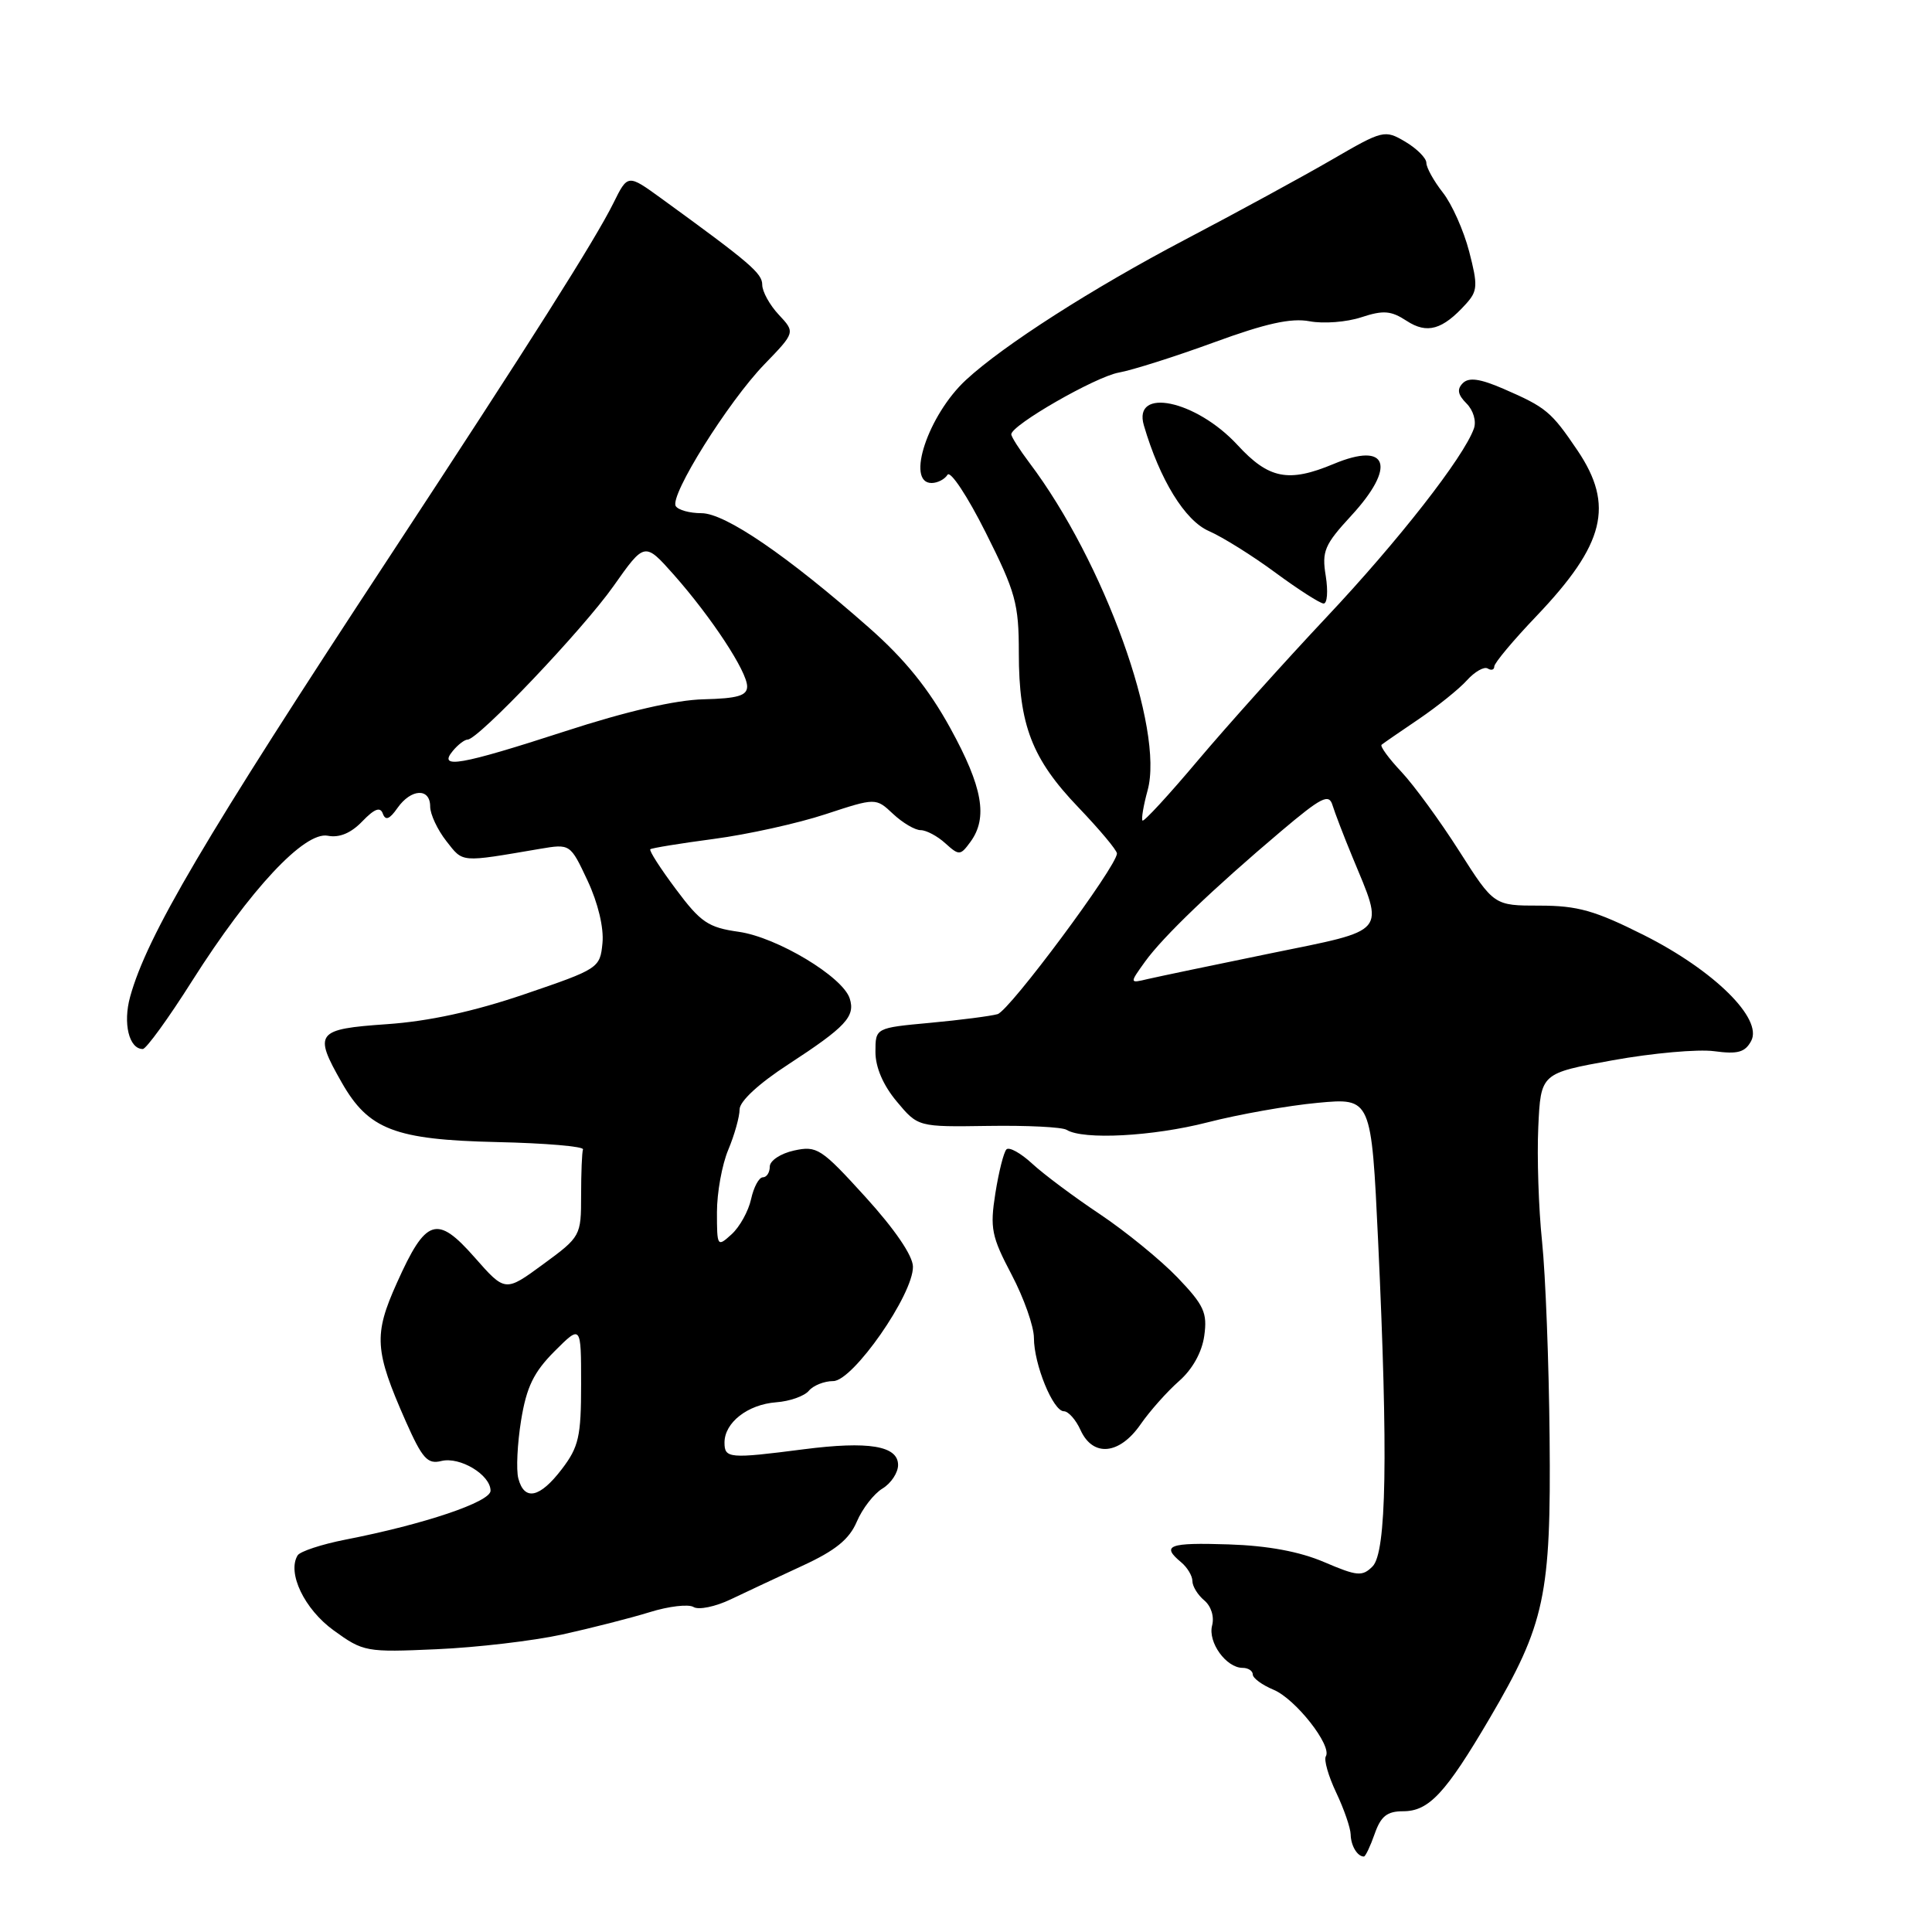 <?xml version="1.0" encoding="UTF-8" standalone="no"?>
<!DOCTYPE svg PUBLIC "-//W3C//DTD SVG 1.1//EN" "http://www.w3.org/Graphics/SVG/1.1/DTD/svg11.dtd" >
<svg xmlns="http://www.w3.org/2000/svg" xmlns:xlink="http://www.w3.org/1999/xlink" version="1.1" viewBox="0 0 256 256">
 <g >
 <path fill="currentColor"
d=" M 182.15 243.00 C 182.97 240.66 183.79 240.00 185.92 240.00 C 189.34 240.00 191.55 237.62 197.39 227.68 C 204.72 215.20 205.53 211.43 205.33 190.50 C 205.24 180.60 204.79 168.90 204.33 164.50 C 203.87 160.10 203.65 153.28 203.83 149.35 C 204.16 142.21 204.16 142.21 213.70 140.49 C 218.95 139.54 225.00 139.00 227.14 139.29 C 230.26 139.71 231.23 139.44 232.04 137.93 C 233.61 134.99 227.13 128.59 217.83 123.91 C 211.34 120.65 209.04 120.00 204.00 120.00 C 197.96 120.00 197.96 120.00 193.34 112.75 C 190.80 108.76 187.35 104.04 185.68 102.26 C 184.01 100.49 182.83 98.87 183.07 98.68 C 183.31 98.48 185.53 96.95 188.00 95.28 C 190.47 93.60 193.35 91.29 194.38 90.14 C 195.42 88.99 196.66 88.29 197.13 88.58 C 197.61 88.88 198.00 88.75 198.00 88.31 C 198.00 87.86 200.52 84.84 203.61 81.61 C 212.65 72.12 213.93 66.96 209.03 59.69 C 205.54 54.53 204.88 53.98 199.22 51.52 C 196.10 50.17 194.63 49.97 193.83 50.77 C 193.03 51.57 193.16 52.30 194.32 53.46 C 195.22 54.36 195.65 55.81 195.30 56.78 C 193.95 60.58 185.29 71.67 175.76 81.79 C 170.22 87.68 162.55 96.23 158.71 100.78 C 154.87 105.34 151.58 108.91 151.39 108.73 C 151.21 108.54 151.51 106.75 152.06 104.74 C 154.30 96.63 146.30 74.44 136.40 61.32 C 135.08 59.57 134.00 57.87 134.00 57.55 C 134.00 56.33 145.14 49.93 148.24 49.37 C 150.03 49.05 155.71 47.25 160.85 45.37 C 167.73 42.85 171.07 42.11 173.53 42.57 C 175.37 42.92 178.45 42.68 180.38 42.04 C 183.30 41.08 184.31 41.16 186.38 42.51 C 189.10 44.29 191.14 43.71 194.25 40.27 C 195.80 38.56 195.84 37.83 194.67 33.32 C 193.95 30.55 192.38 27.03 191.18 25.51 C 189.98 23.98 189.00 22.21 189.00 21.58 C 189.00 20.95 187.74 19.69 186.21 18.78 C 183.48 17.17 183.26 17.22 176.46 21.17 C 172.63 23.39 163.88 28.16 157.00 31.77 C 144.74 38.21 132.95 45.76 128.00 50.34 C 122.99 54.97 119.98 64.00 123.44 64.00 C 124.23 64.00 125.18 63.51 125.55 62.91 C 125.92 62.31 128.20 65.75 130.61 70.56 C 134.58 78.47 135.00 79.98 135.00 86.52 C 135.00 96.06 136.74 100.57 142.90 106.99 C 145.70 109.92 148.00 112.66 148.00 113.09 C 148.00 114.78 133.76 133.94 132.18 134.38 C 131.26 134.64 127.24 135.16 123.25 135.53 C 116.00 136.20 116.00 136.20 116.00 139.39 C 116.00 141.42 117.02 143.80 118.82 145.95 C 121.64 149.33 121.64 149.33 130.95 149.19 C 136.07 149.11 140.74 149.34 141.33 149.71 C 143.54 151.07 152.75 150.58 160.00 148.72 C 164.12 147.66 170.70 146.49 174.61 146.13 C 181.71 145.47 181.71 145.47 182.61 164.49 C 183.94 192.88 183.72 205.71 181.87 207.56 C 180.51 208.92 179.84 208.86 175.47 206.99 C 172.20 205.59 168.00 204.81 162.79 204.64 C 154.87 204.38 153.82 204.78 156.50 207.00 C 157.32 207.68 158.00 208.81 158.00 209.50 C 158.00 210.19 158.71 211.34 159.57 212.06 C 160.48 212.82 160.92 214.21 160.61 215.39 C 160.03 217.61 162.48 221.00 164.65 221.00 C 165.39 221.00 166.00 221.40 166.00 221.88 C 166.00 222.36 167.24 223.27 168.75 223.90 C 171.66 225.11 176.54 231.32 175.68 232.72 C 175.40 233.17 176.01 235.33 177.05 237.52 C 178.09 239.71 178.95 242.21 178.97 243.08 C 179.00 244.57 179.86 246.00 180.72 246.00 C 180.93 246.00 181.57 244.65 182.15 243.00 Z  M 74.50 216.58 C 78.35 215.73 83.57 214.40 86.09 213.62 C 88.62 212.83 91.24 212.53 91.90 212.94 C 92.57 213.35 94.78 212.90 96.81 211.93 C 98.84 210.96 103.13 208.95 106.35 207.46 C 110.71 205.45 112.54 203.96 113.53 201.63 C 114.26 199.91 115.79 197.93 116.93 197.24 C 118.07 196.55 119.00 195.14 119.00 194.12 C 119.00 191.57 115.10 190.93 106.47 192.04 C 96.62 193.31 96.00 193.25 96.00 191.15 C 96.00 188.50 99.07 186.10 102.85 185.81 C 104.65 185.68 106.59 184.99 107.18 184.28 C 107.77 183.58 109.22 183.00 110.41 183.00 C 113.02 183.00 121.02 171.52 120.97 167.84 C 120.96 166.39 118.56 162.88 114.69 158.62 C 108.81 152.15 108.25 151.79 105.22 152.45 C 103.44 152.84 102.00 153.79 102.00 154.58 C 102.00 155.36 101.59 156.00 101.08 156.00 C 100.57 156.00 99.87 157.30 99.52 158.90 C 99.17 160.49 98.01 162.58 96.94 163.55 C 95.05 165.27 95.00 165.20 95.00 160.62 C 95.00 158.04 95.67 154.32 96.50 152.35 C 97.33 150.37 98.00 147.96 98.00 147.00 C 98.00 145.93 100.55 143.57 104.45 141.04 C 112.08 136.06 113.36 134.69 112.59 132.30 C 111.67 129.42 102.96 124.19 97.89 123.47 C 93.84 122.90 92.84 122.22 89.56 117.82 C 87.51 115.08 85.98 112.70 86.17 112.53 C 86.35 112.37 90.15 111.75 94.60 111.16 C 99.06 110.57 105.71 109.10 109.38 107.89 C 116.05 105.70 116.05 105.70 118.34 107.85 C 119.60 109.03 121.24 110.00 121.99 110.00 C 122.73 110.00 124.21 110.78 125.26 111.74 C 127.09 113.39 127.25 113.38 128.59 111.55 C 130.93 108.35 130.21 104.29 125.93 96.50 C 123.06 91.27 119.90 87.36 115.18 83.20 C 104.34 73.64 96.09 68.00 92.95 68.00 C 91.39 68.00 89.86 67.58 89.54 67.06 C 88.69 65.69 96.49 53.23 101.29 48.27 C 105.38 44.04 105.38 44.04 103.19 41.70 C 101.99 40.42 101.00 38.63 101.00 37.73 C 101.00 36.21 99.41 34.85 87.61 26.28 C 83.18 23.07 83.18 23.07 81.28 26.91 C 78.85 31.81 70.30 45.31 51.59 73.80 C 26.99 111.23 19.47 124.01 17.24 132.09 C 16.27 135.60 17.10 139.00 18.92 139.00 C 19.37 139.00 22.32 134.94 25.46 129.97 C 33.14 117.86 40.34 110.15 43.43 110.74 C 44.97 111.04 46.51 110.39 48.00 108.84 C 49.63 107.15 50.39 106.87 50.73 107.82 C 51.08 108.77 51.62 108.56 52.66 107.07 C 54.47 104.49 57.00 104.37 57.00 106.87 C 57.00 107.89 57.97 109.96 59.15 111.46 C 61.41 114.34 60.90 114.29 71.53 112.48 C 75.56 111.80 75.56 111.80 77.86 116.70 C 79.24 119.65 80.03 122.94 79.83 124.97 C 79.51 128.28 79.33 128.39 69.50 131.74 C 62.78 134.03 56.80 135.33 51.25 135.71 C 41.89 136.36 41.52 136.84 45.27 143.42 C 48.83 149.68 52.31 151.02 65.84 151.33 C 72.25 151.47 77.39 151.91 77.25 152.30 C 77.11 152.68 77.00 155.44 77.00 158.41 C 77.00 163.76 76.94 163.88 71.97 167.52 C 66.94 171.21 66.94 171.21 62.89 166.61 C 57.89 160.93 56.44 161.40 52.59 169.99 C 49.49 176.88 49.62 178.94 53.76 188.32 C 55.96 193.28 56.65 194.05 58.48 193.59 C 60.94 192.98 65.00 195.42 65.00 197.53 C 65.00 199.01 56.23 201.97 45.77 204.01 C 42.61 204.63 39.77 205.57 39.44 206.09 C 38.02 208.40 40.33 213.23 44.22 216.04 C 48.14 218.88 48.51 218.95 57.87 218.53 C 63.17 218.30 70.65 217.42 74.50 216.58 Z  M 151.12 188.75 C 152.36 186.96 154.66 184.38 156.23 183.00 C 158.00 181.45 159.27 179.18 159.57 177.00 C 160.00 173.95 159.54 172.95 156.03 169.28 C 153.81 166.97 149.18 163.19 145.75 160.89 C 142.31 158.60 138.27 155.58 136.76 154.18 C 135.25 152.79 133.73 151.94 133.36 152.30 C 133.00 152.66 132.34 155.28 131.89 158.12 C 131.16 162.75 131.38 163.84 134.04 168.89 C 135.66 171.97 137.00 175.75 137.00 177.28 C 137.00 180.78 139.54 187.00 140.97 187.00 C 141.56 187.00 142.56 188.12 143.18 189.50 C 144.82 193.10 148.33 192.77 151.12 188.75 Z  M 175.67 76.32 C 175.13 73.05 175.50 72.18 179.03 68.35 C 185.06 61.81 183.94 58.46 176.73 61.47 C 170.73 63.98 168.12 63.47 163.97 58.96 C 158.47 53.01 150.06 51.25 151.57 56.37 C 153.68 63.57 157.01 68.98 160.17 70.36 C 162.00 71.16 165.97 73.64 169.00 75.88 C 172.03 78.11 174.90 79.95 175.38 79.97 C 175.87 79.99 175.99 78.35 175.67 76.32 Z  M 151.74 127.40 C 154.15 124.07 160.76 117.74 169.75 110.14 C 175.10 105.62 176.09 105.12 176.56 106.68 C 176.87 107.68 178.04 110.75 179.18 113.50 C 183.45 123.83 184.05 123.12 168.33 126.33 C 160.72 127.89 153.41 129.42 152.07 129.73 C 149.65 130.31 149.65 130.31 151.74 127.40 Z  M 68.68 195.90 C 68.38 194.75 68.55 191.28 69.05 188.19 C 69.77 183.77 70.72 181.82 73.48 179.05 C 77.00 175.53 77.00 175.53 77.00 183.42 C 77.00 190.34 76.69 191.72 74.45 194.66 C 71.53 198.49 69.48 198.93 68.68 195.90 Z  M 60.00 99.50 C 60.68 98.67 61.57 98.00 61.96 98.00 C 63.37 98.00 77.25 83.40 81.30 77.65 C 85.42 71.81 85.42 71.81 89.28 76.15 C 94.29 81.82 99.00 88.98 99.00 90.96 C 99.00 92.18 97.74 92.55 93.25 92.66 C 89.55 92.74 83.00 94.25 74.87 96.90 C 60.97 101.41 57.98 101.93 60.00 99.50 Z "/>
</g>
</svg>